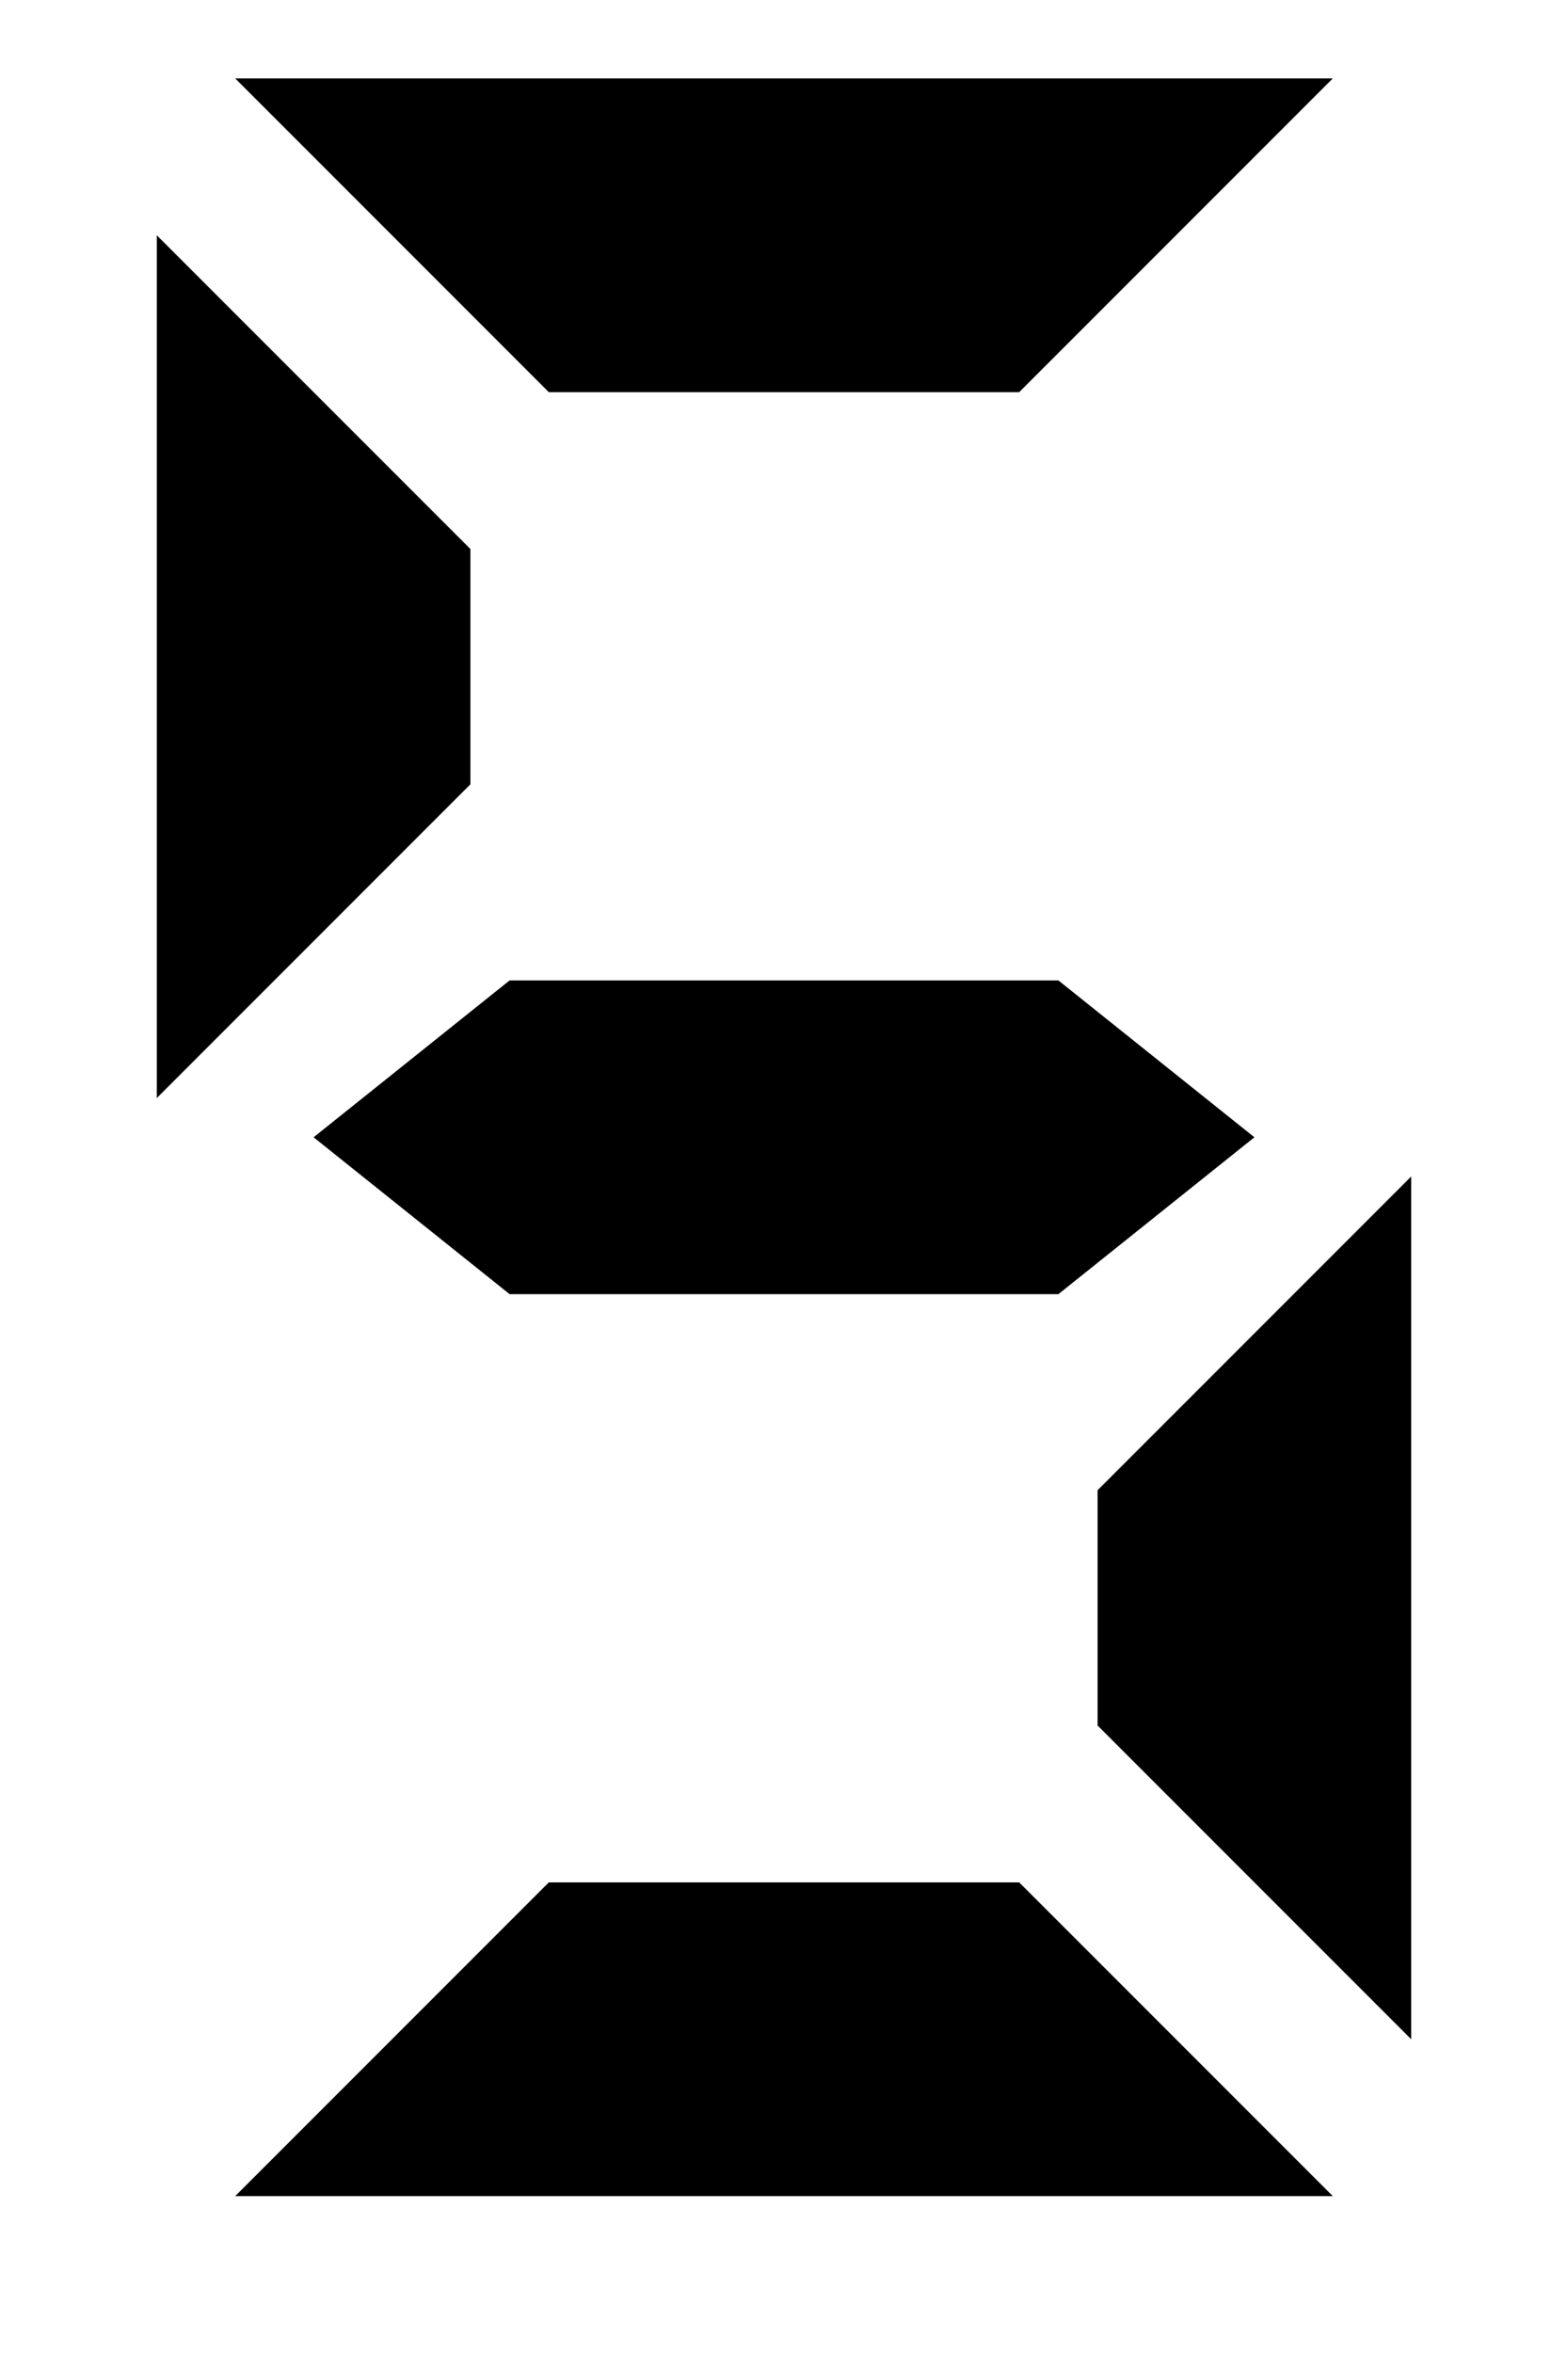<?xml version="1.0"?>
        <svg width="200" height="300">
            <g fill="black">
<path d="M 30 10 L 170 10 130 50 70 50 Z" />
<path d="M 20 30 L 60 70 60 100 20 140 Z" />
<path d="M 65 125 L 135 125 160 145 135 165 65 165 40 145 Z" />
<path d="M 180 150 L 180 260 140 220 140 190 Z" />
<path d="M 30 280 L 170 280 130 240 70 240 Z" />
 </g>
        </svg>
